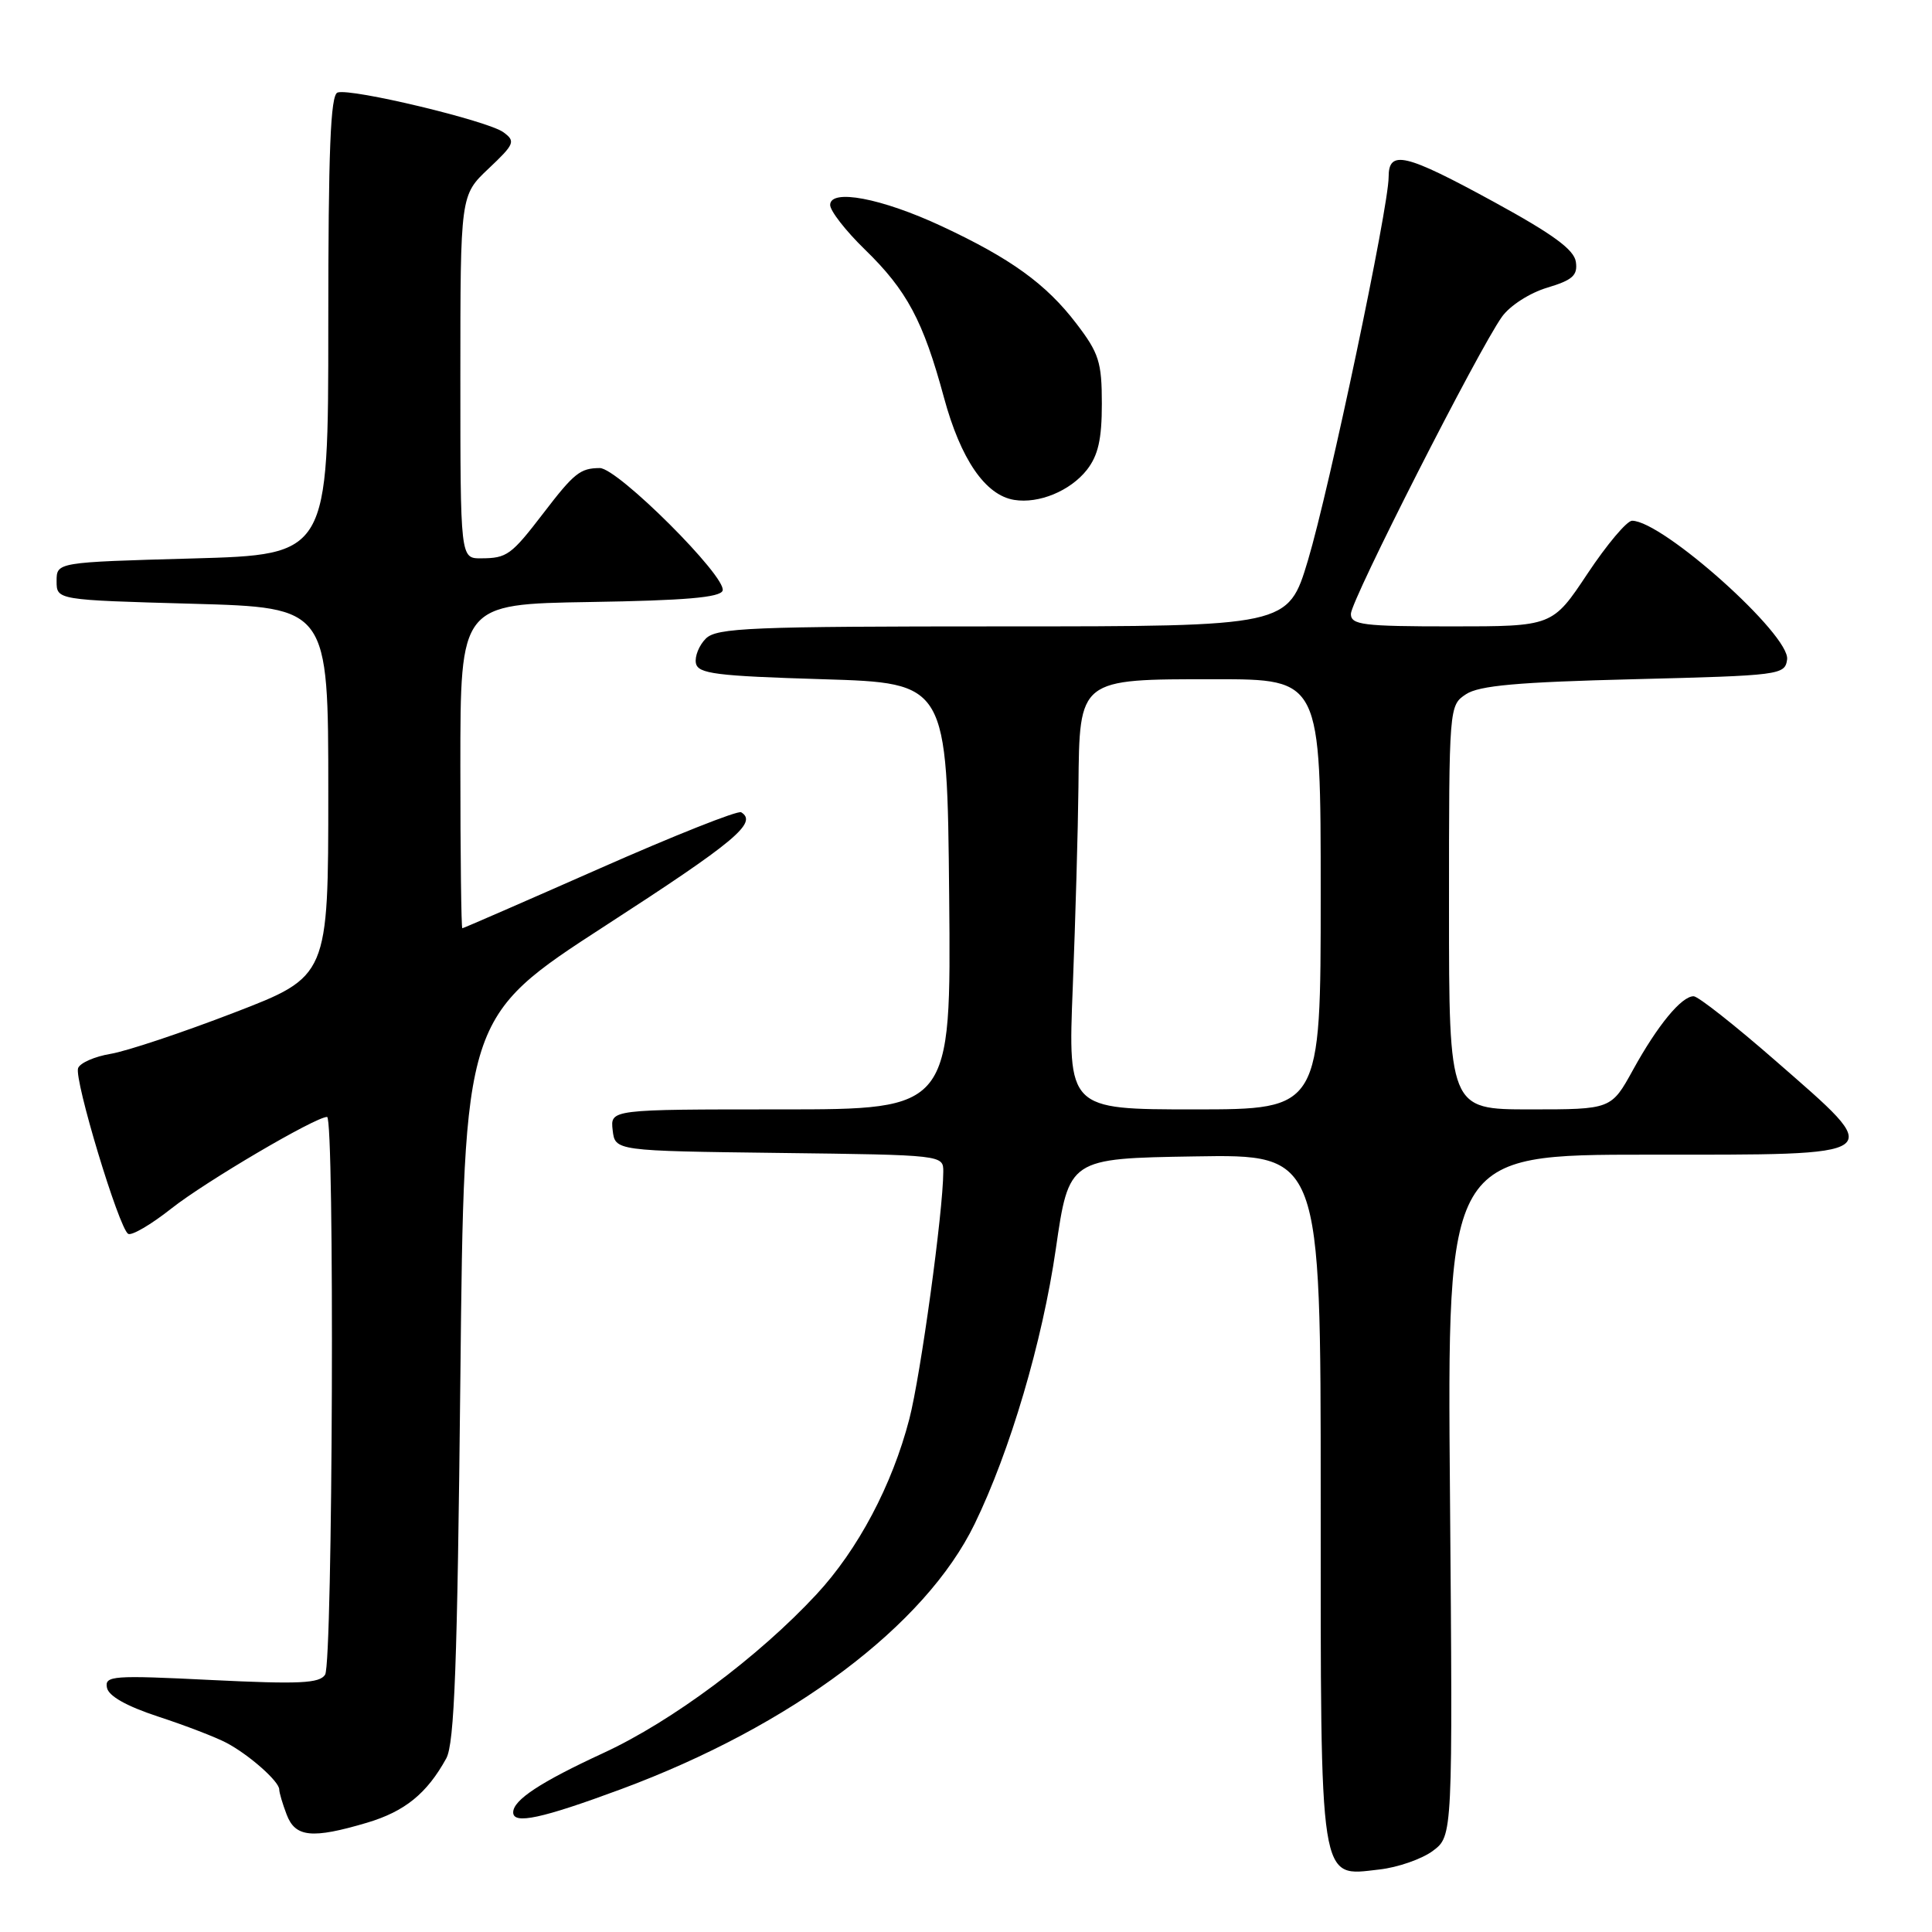 <?xml version="1.0" encoding="UTF-8" standalone="no"?>
<!DOCTYPE svg PUBLIC "-//W3C//DTD SVG 1.1//EN" "http://www.w3.org/Graphics/SVG/1.1/DTD/svg11.dtd" >
<svg xmlns="http://www.w3.org/2000/svg" xmlns:xlink="http://www.w3.org/1999/xlink" version="1.1" viewBox="0 0 256 256">
 <g >
 <path fill="currentColor"
d=" M 189.86 245.25 C 192.50 243.28 192.50 243.28 192.13 198.14 C 191.75 153.00 191.75 153.00 218.38 153.00 C 250.58 153.00 250.00 153.43 235.25 140.54 C 229.89 135.86 225.02 132.02 224.42 132.01 C 222.82 131.99 219.64 135.85 216.39 141.75 C 213.50 147.00 213.50 147.00 202.75 147.00 C 192.00 147.00 192.00 147.00 192.00 120.24 C 192.00 93.60 192.01 93.47 194.25 91.99 C 195.98 90.84 201.10 90.38 216.50 90.00 C 235.91 89.51 236.51 89.44 236.80 87.39 C 237.26 84.17 220.32 69.02 216.26 69.00 C 215.57 69.00 212.92 72.15 210.36 76.00 C 205.71 83.00 205.71 83.00 192.35 83.00 C 180.57 83.00 179.00 82.80 179.00 81.34 C 179.00 79.57 195.87 46.39 199.02 41.97 C 200.07 40.50 202.70 38.81 205.01 38.12 C 208.38 37.11 209.07 36.49 208.81 34.70 C 208.58 33.08 205.79 31.04 198.00 26.78 C 186.17 20.32 184.00 19.80 184.00 23.46 C 184.00 27.48 176.15 64.77 173.31 74.25 C 170.68 83.00 170.68 83.00 132.91 83.00 C 99.42 83.00 94.96 83.18 93.52 84.62 C 92.63 85.51 92.04 86.98 92.21 87.87 C 92.48 89.27 94.82 89.57 109.01 90.00 C 125.50 90.50 125.50 90.50 125.77 118.75 C 126.03 147.00 126.03 147.00 103.45 147.00 C 80.87 147.00 80.87 147.00 81.18 149.75 C 81.50 152.50 81.50 152.50 103.25 152.77 C 125.00 153.04 125.00 153.04 124.99 155.27 C 124.97 160.55 121.99 182.25 120.49 188.03 C 118.22 196.78 113.69 205.34 108.17 211.28 C 100.49 219.55 89.04 228.08 80.00 232.26 C 71.60 236.14 68.00 238.51 68.00 240.15 C 68.00 241.79 71.81 240.96 82.31 237.07 C 104.89 228.69 122.59 215.42 129.14 201.94 C 133.84 192.28 138.12 177.79 139.90 165.50 C 141.64 153.50 141.64 153.50 158.32 153.23 C 175.00 152.95 175.00 152.95 175.00 198.25 C 175.00 250.31 174.74 248.63 182.75 247.72 C 185.21 247.45 188.41 246.33 189.86 245.25 Z  M 48.63 241.52 C 53.64 240.03 56.57 237.65 59.13 233.00 C 60.22 231.02 60.60 220.64 61.00 182.64 C 61.50 134.79 61.50 134.79 80.24 122.64 C 97.45 111.50 100.43 109.00 98.21 107.63 C 97.77 107.36 89.34 110.71 79.47 115.07 C 69.59 119.43 61.40 123.00 61.26 123.00 C 61.12 123.00 61.00 113.34 61.00 101.52 C 61.00 80.05 61.00 80.05 78.17 79.77 C 90.75 79.57 95.45 79.17 95.75 78.26 C 96.34 76.47 81.84 62.00 79.47 62.02 C 76.88 62.04 76.08 62.67 72.00 68.00 C 67.74 73.55 67.18 73.97 63.75 73.98 C 61.00 74.00 61.00 74.00 61.00 49.93 C 61.00 25.87 61.00 25.87 64.74 22.34 C 68.19 19.08 68.34 18.72 66.70 17.52 C 64.62 16.00 46.52 11.66 44.73 12.26 C 43.79 12.57 43.50 19.91 43.50 43.08 C 43.50 73.50 43.50 73.50 25.50 74.00 C 7.50 74.50 7.50 74.50 7.50 77.00 C 7.50 79.50 7.50 79.50 25.50 80.00 C 43.50 80.50 43.50 80.50 43.50 104.94 C 43.50 129.38 43.50 129.38 31.00 134.19 C 24.12 136.84 16.77 139.29 14.66 139.64 C 12.55 139.99 10.61 140.84 10.35 141.53 C 9.79 142.99 15.75 162.73 16.98 163.49 C 17.44 163.77 20.02 162.26 22.70 160.14 C 27.20 156.58 41.79 148.00 43.34 148.00 C 44.35 148.00 44.10 220.30 43.08 221.90 C 42.35 223.06 39.66 223.18 28.01 222.61 C 14.94 221.96 13.86 222.04 14.17 223.62 C 14.38 224.74 16.77 226.08 21.00 227.47 C 24.58 228.64 28.62 230.20 30.00 230.93 C 33.00 232.51 37.00 236.05 37.00 237.11 C 37.00 237.53 37.44 239.02 37.98 240.43 C 39.12 243.46 41.34 243.68 48.63 241.52 Z  M 144.01 62.27 C 145.51 60.35 146.00 58.21 146.00 53.51 C 146.00 47.98 145.62 46.79 142.62 42.87 C 138.62 37.63 133.93 34.24 124.75 29.96 C 116.82 26.26 110.00 24.97 110.00 27.16 C 110.00 27.94 112.06 30.59 114.58 33.04 C 120.18 38.48 122.33 42.52 125.08 52.68 C 127.30 60.87 130.56 65.62 134.39 66.24 C 137.66 66.77 141.81 65.05 144.01 62.27 Z  M 142.15 130.75 C 142.50 121.81 142.84 109.89 142.90 104.25 C 143.04 89.86 142.87 90.00 161.00 90.00 C 175.00 90.00 175.00 90.00 175.00 118.50 C 175.00 147.00 175.00 147.00 158.25 147.00 C 141.50 147.00 141.50 147.00 142.15 130.75 Z "/>
</g>
</svg>
